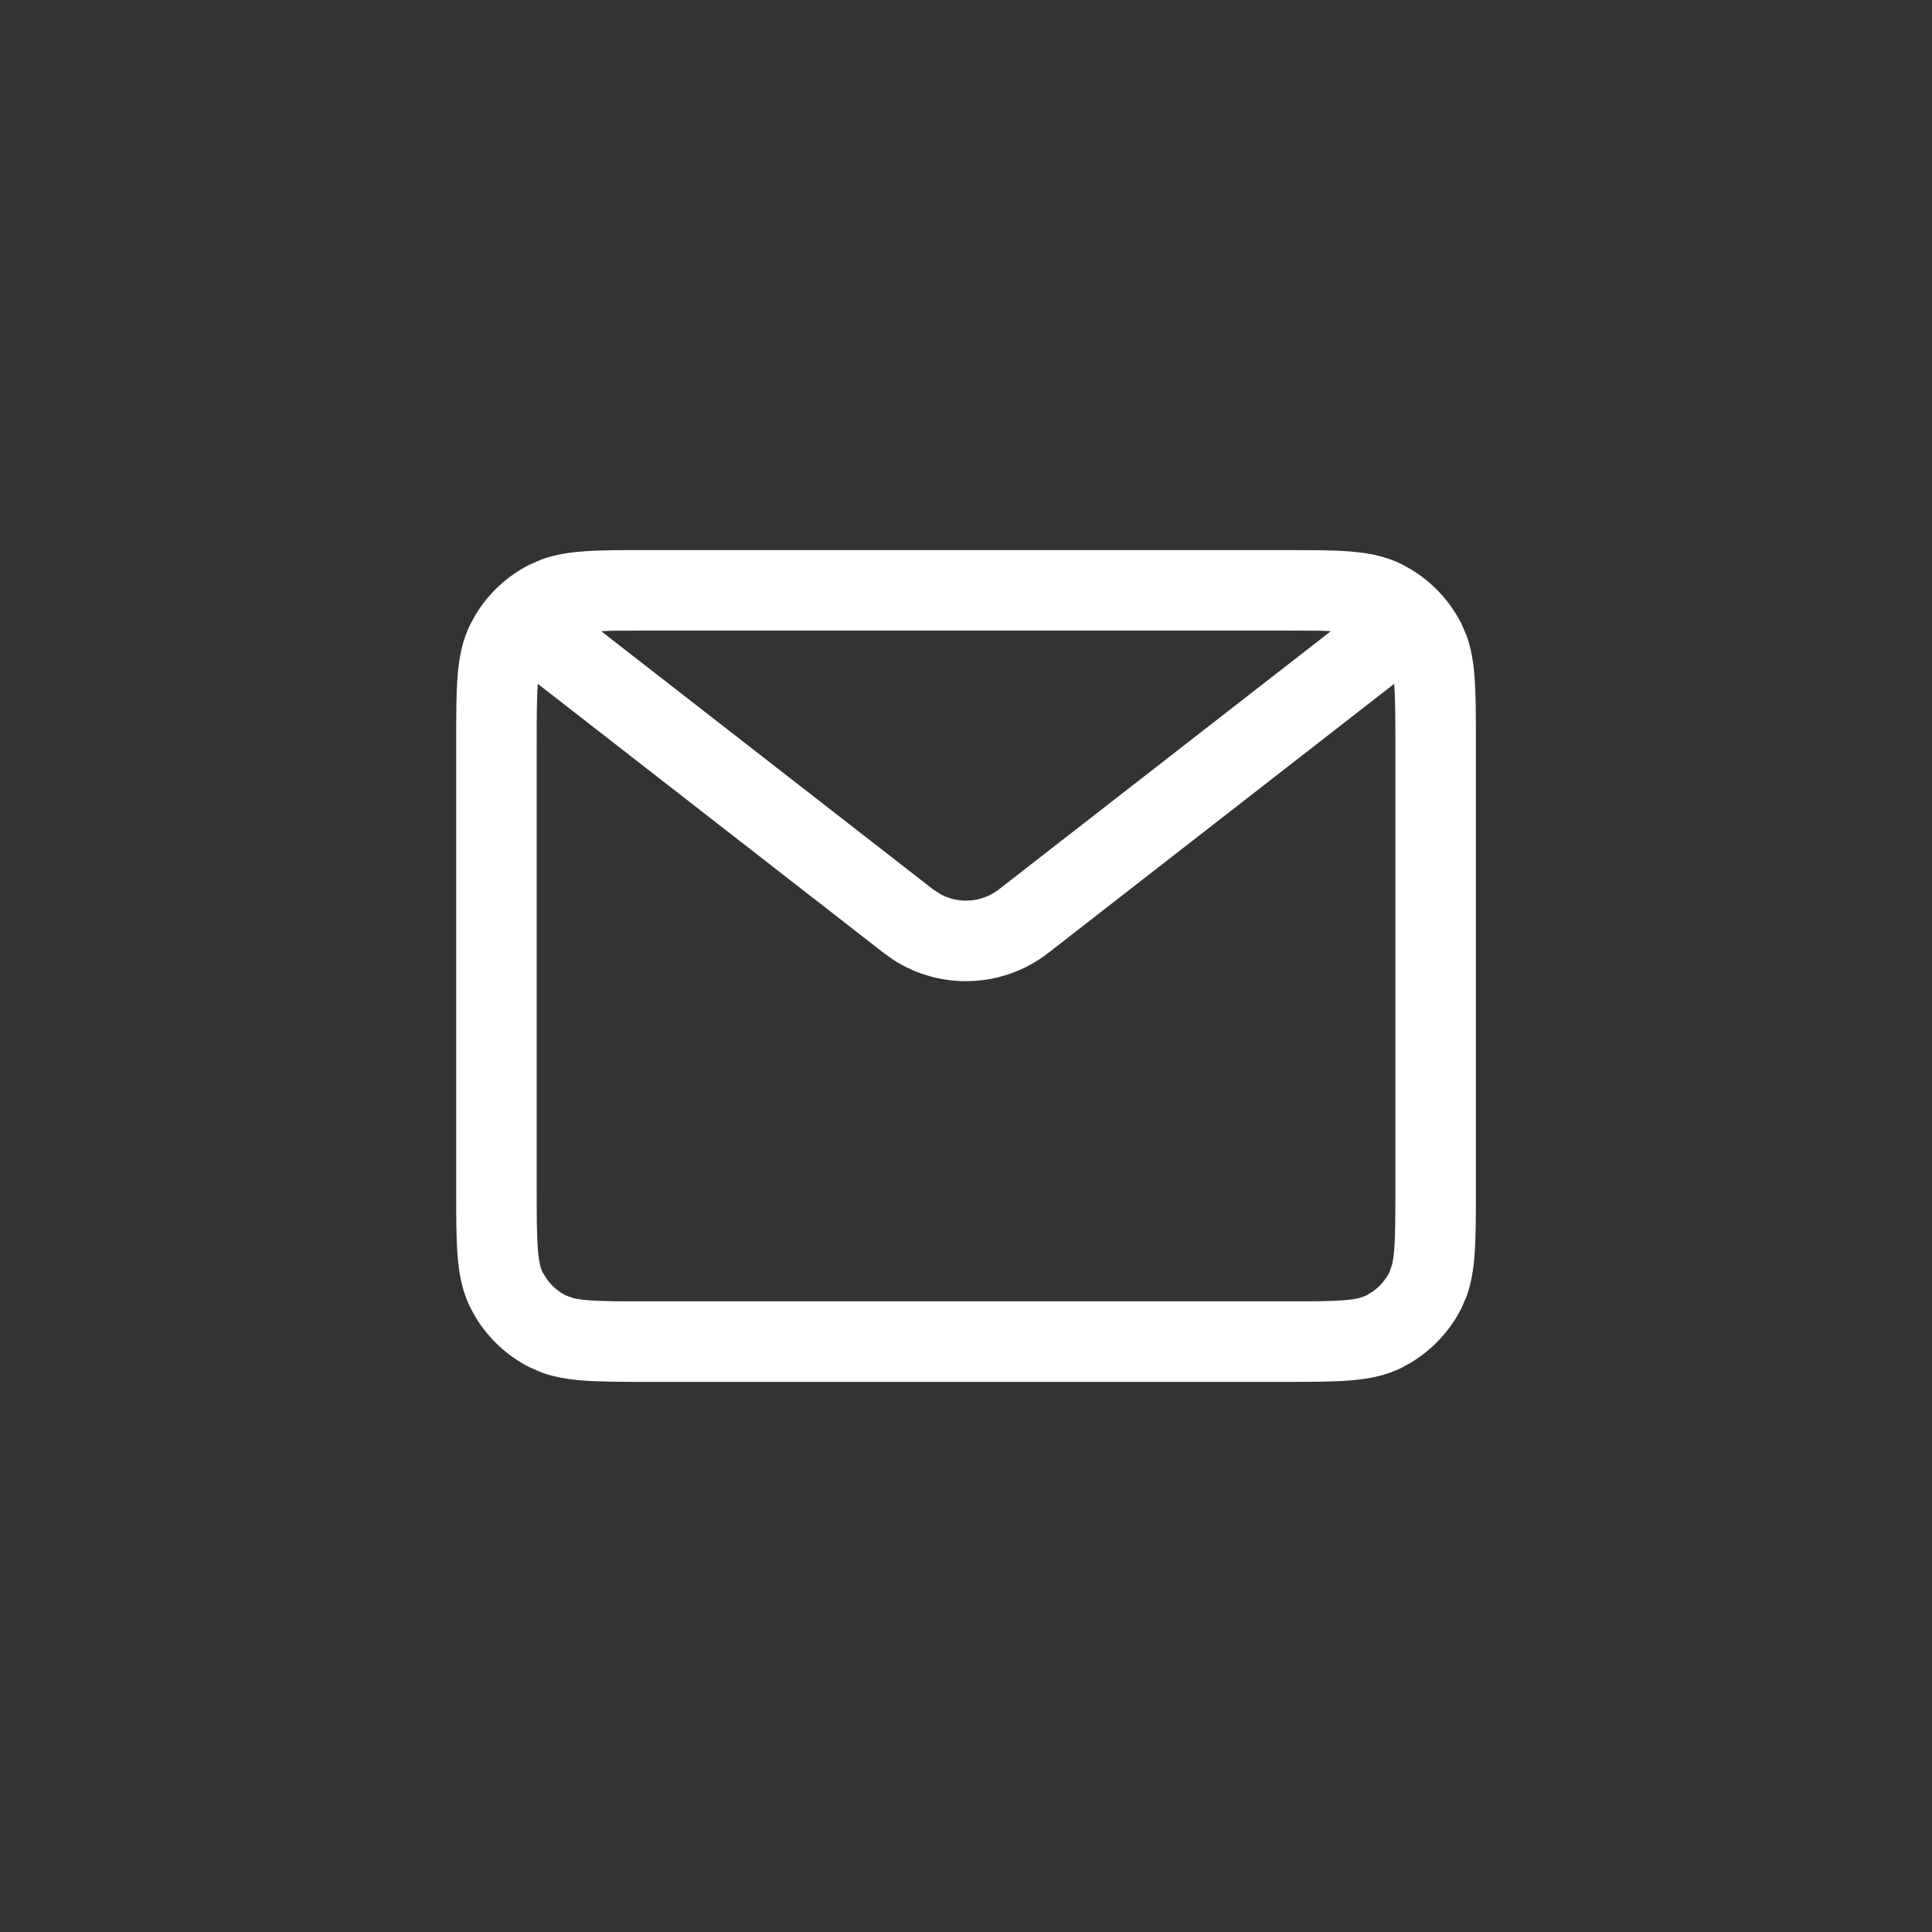 <svg width="24" height="24" viewBox="0 0 24 24" fill="none" xmlns="http://www.w3.org/2000/svg">
<rect x="0" y="0" width="24" height="24" fill="#333333" stroke="none"/>
<path d="M16.407 6.835C16.542 6.837 16.665 6.842 16.774 6.851C17 6.869 17.217 6.909 17.424 7.015L17.538 7.079C17.799 7.239 18.012 7.469 18.152 7.743L18.22 7.9C18.276 8.059 18.303 8.224 18.316 8.393C18.334 8.612 18.334 8.881 18.334 9.199V14.8C18.334 15.118 18.334 15.387 18.316 15.606C18.303 15.775 18.276 15.941 18.22 16.1L18.152 16.256C18.013 16.53 17.799 16.76 17.538 16.92L17.424 16.984C17.217 17.09 17 17.13 16.774 17.148C16.555 17.166 16.285 17.166 15.967 17.166H8.033C7.715 17.166 7.446 17.166 7.227 17.148C7.058 17.135 6.893 17.108 6.734 17.052L6.577 16.984C6.303 16.845 6.073 16.632 5.913 16.371L5.849 16.256C5.743 16.049 5.703 15.832 5.685 15.606C5.667 15.387 5.667 15.118 5.667 14.8V9.199C5.667 8.881 5.667 8.612 5.685 8.393C5.703 8.167 5.743 7.95 5.849 7.743L5.913 7.628C6.073 7.367 6.303 7.154 6.577 7.015L6.734 6.947C6.893 6.891 7.058 6.864 7.227 6.851C7.446 6.833 7.715 6.833 8.033 6.833H15.967L16.407 6.835ZM13.023 11.837C12.459 12.276 11.683 12.304 11.093 11.92L10.977 11.837L6.681 8.495C6.668 8.662 6.667 8.878 6.667 9.199V14.8C6.667 15.134 6.668 15.356 6.682 15.525C6.695 15.689 6.718 15.76 6.739 15.803L6.795 15.892C6.856 15.976 6.937 16.046 7.031 16.094L7.124 16.126C7.168 16.136 7.227 16.146 7.309 16.152C7.478 16.166 7.699 16.166 8.033 16.166H15.967C16.301 16.166 16.523 16.166 16.692 16.152C16.856 16.139 16.927 16.115 16.97 16.094L17.06 16.039C17.144 15.978 17.213 15.896 17.261 15.803L17.293 15.709C17.303 15.666 17.313 15.607 17.319 15.525C17.333 15.356 17.334 15.134 17.334 14.8V9.199C17.334 8.878 17.332 8.662 17.319 8.495L13.023 11.837ZM7.608 7.835C7.558 7.836 7.511 7.839 7.468 7.841L11.591 11.048L11.685 11.109C11.915 11.232 12.199 11.211 12.409 11.048L16.532 7.841C16.489 7.839 16.442 7.836 16.392 7.835L15.967 7.833H8.033L7.608 7.835Z" fill="white"/>
</svg>
